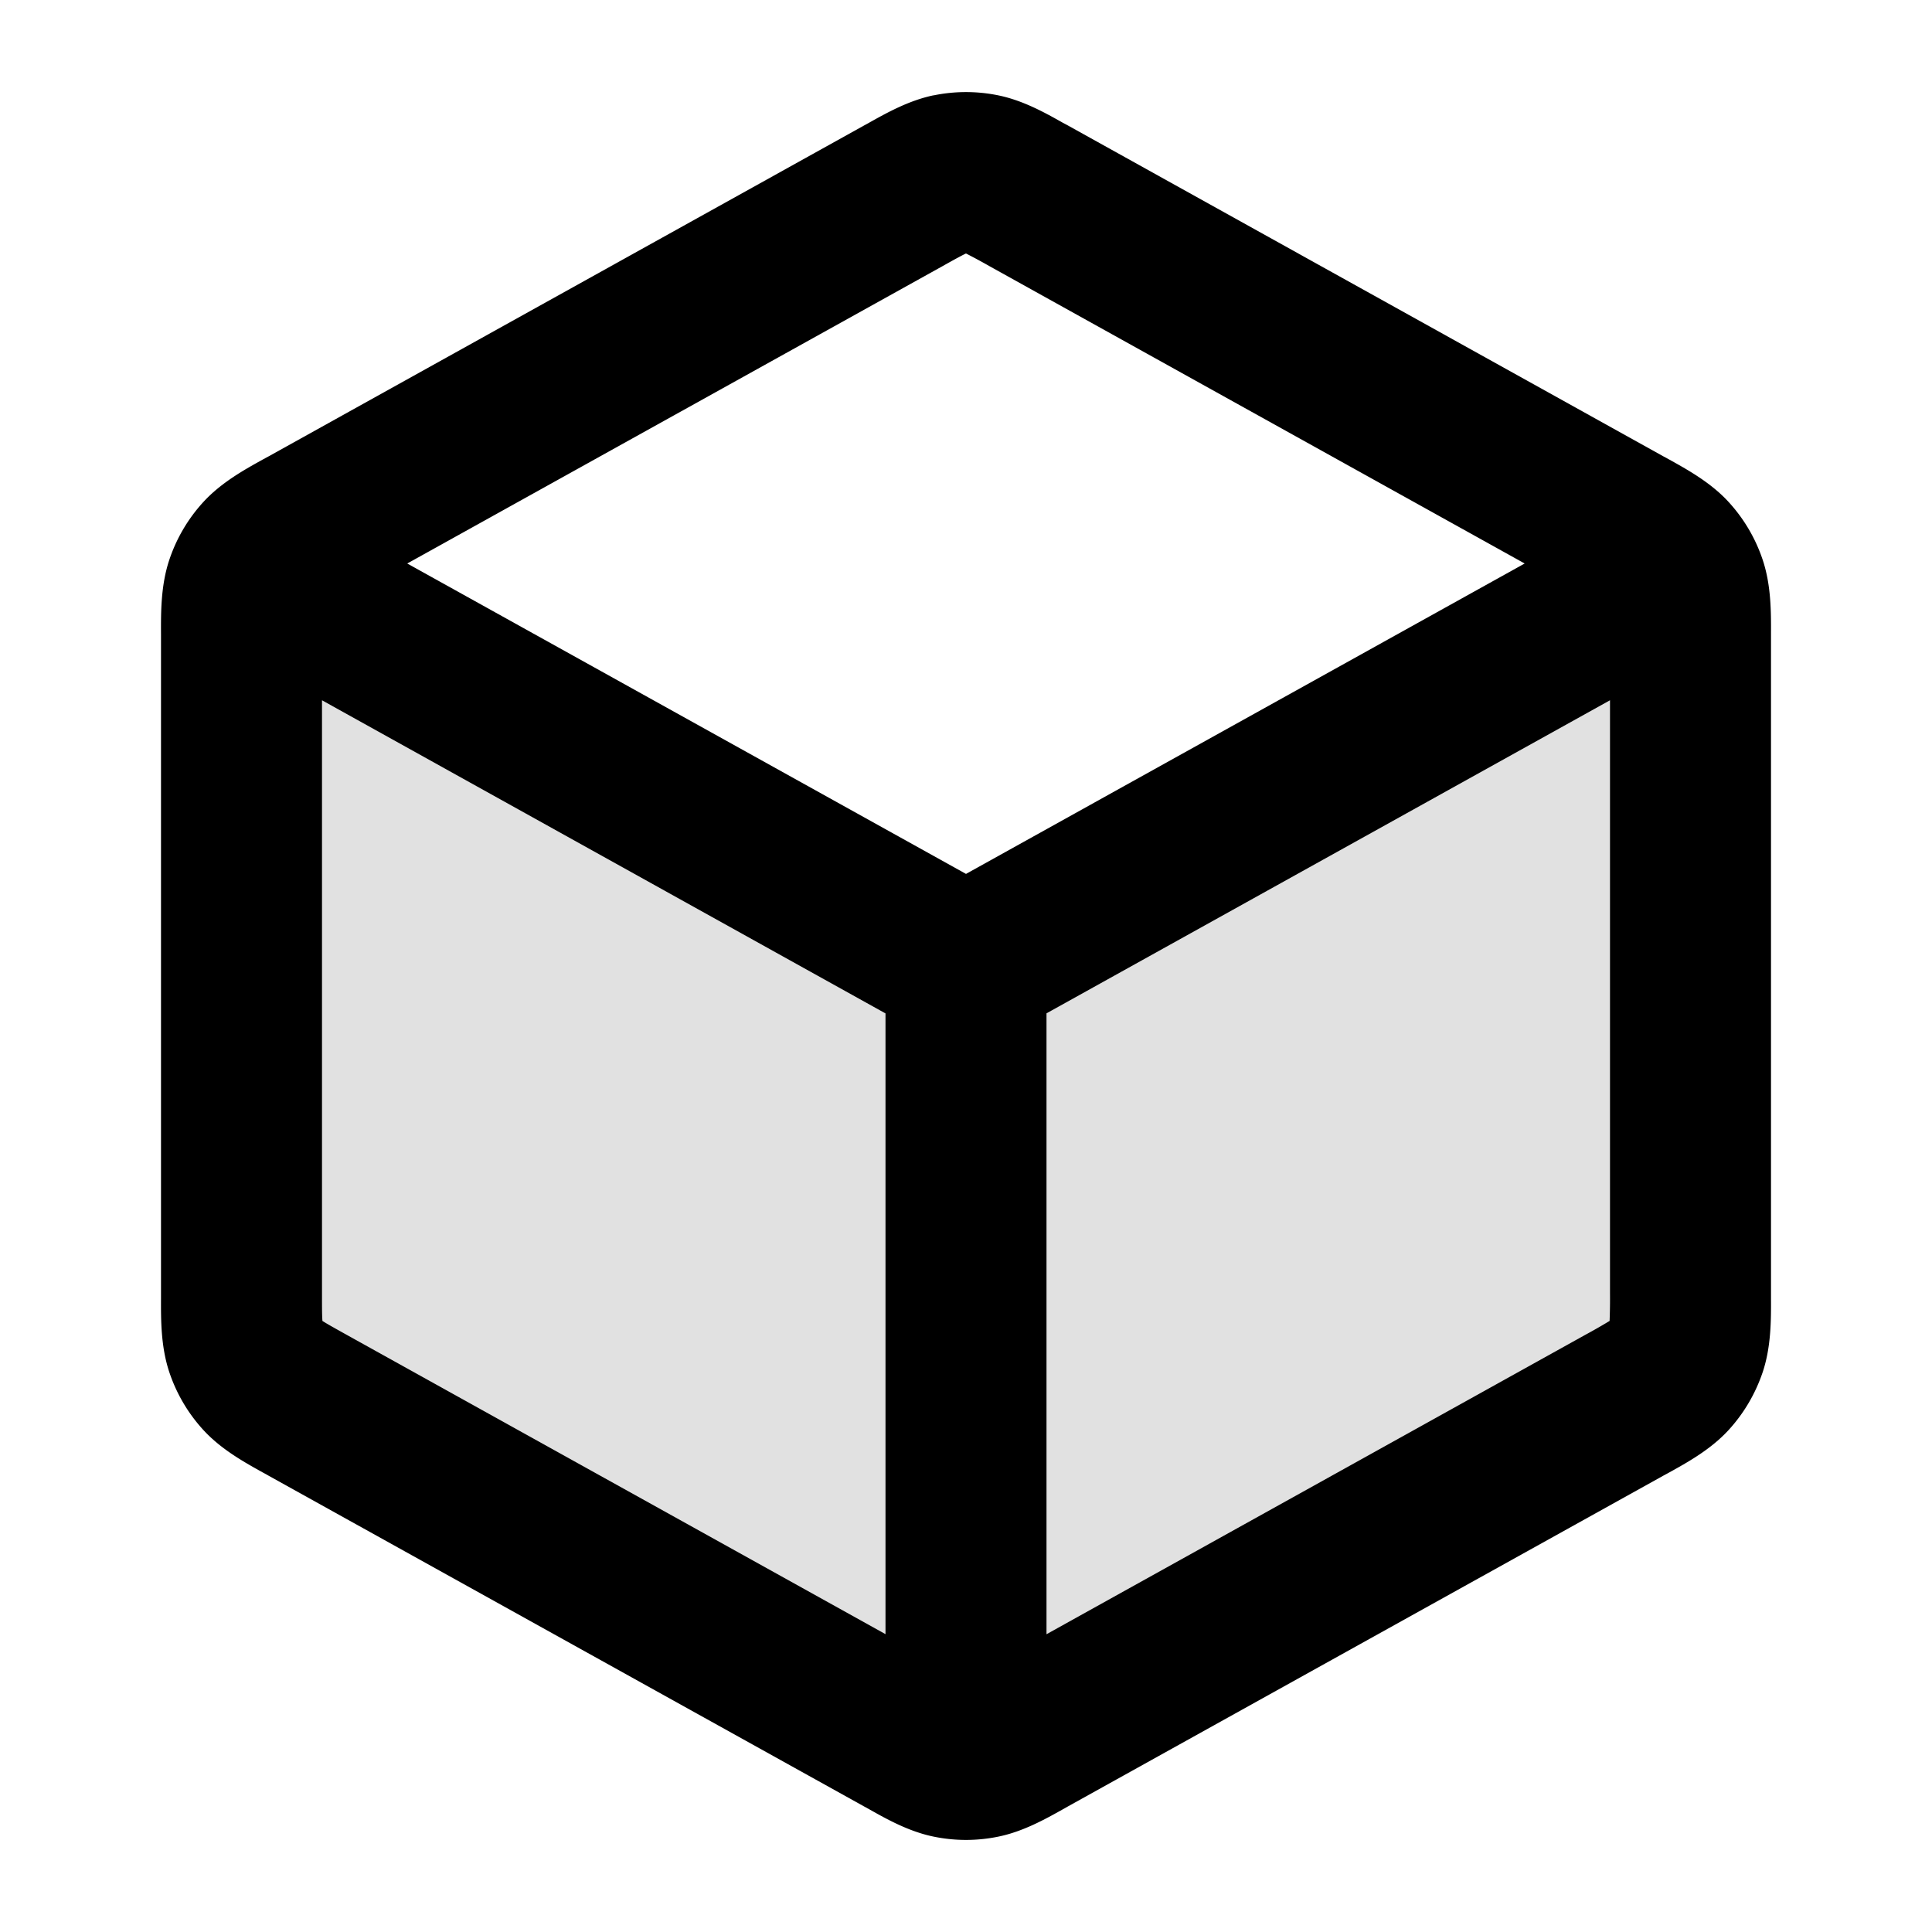 <svg xmlns="http://www.w3.org/2000/svg" viewBox="0 0 24 24" class="pdsicon"><path d="m12 12 9-5v9.059c0 .342 0 .514-.05.666a1 1 0 0 1-.215.364c-.109.119-.258.202-.558.368l-7.4 4.111c-.284.158-.425.237-.575.267a1 1 0 0 1-.403 0c-.15-.03-.292-.11-.576-.267l-7.4-4.11c-.3-.167-.45-.25-.558-.369a1 1 0 0 1-.215-.364C3 16.573 3 16.401 3 16.06V7z" opacity=".12"/><path fill-rule="evenodd" d="M11.597 1.185a2 2 0 0 1 .806 0c.307.063.582.217.8.34l.06.032 7.4 4.112.063.034c.23.128.522.288.745.53.193.21.339.458.428.728.103.313.102.644.101.908v8.262c.001.264.002.595-.101.908-.09.27-.235.518-.428.728-.223.242-.514.402-.745.53l-.063.034-7.4 4.111-.06.034c-.218.122-.493.276-.8.339-.266.055-.54.055-.806 0-.307-.063-.582-.217-.8-.34l-.06-.033-7.4-4.11q-.03-.018-.063-.035c-.23-.128-.522-.288-.745-.53a2 2 0 0 1-.428-.728c-.103-.313-.102-.645-.101-.908V7.869c-.001-.264-.002-.595.101-.908a2 2 0 0 1 .428-.728c.223-.242.514-.402.745-.53l.063-.034 7.4-4.112.06-.033c.218-.122.493-.276.8-.34M12 3.149l-.005.002c-.057.028-.135.07-.286.155L5.059 7 12 10.856 18.94 7l-6.649-3.694A7 7 0 0 0 12 3.149m8 5.55v7.36a7 7 0 0 1-.005.35l-.005.003a7 7 0 0 1-.299.171L13 20.301v-7.713zm-9 3.89-7-3.89v7.36c0 .182 0 .276.005.344v.006l.005.003c.057.036.139.082.299.171L11 20.3z"/></svg>